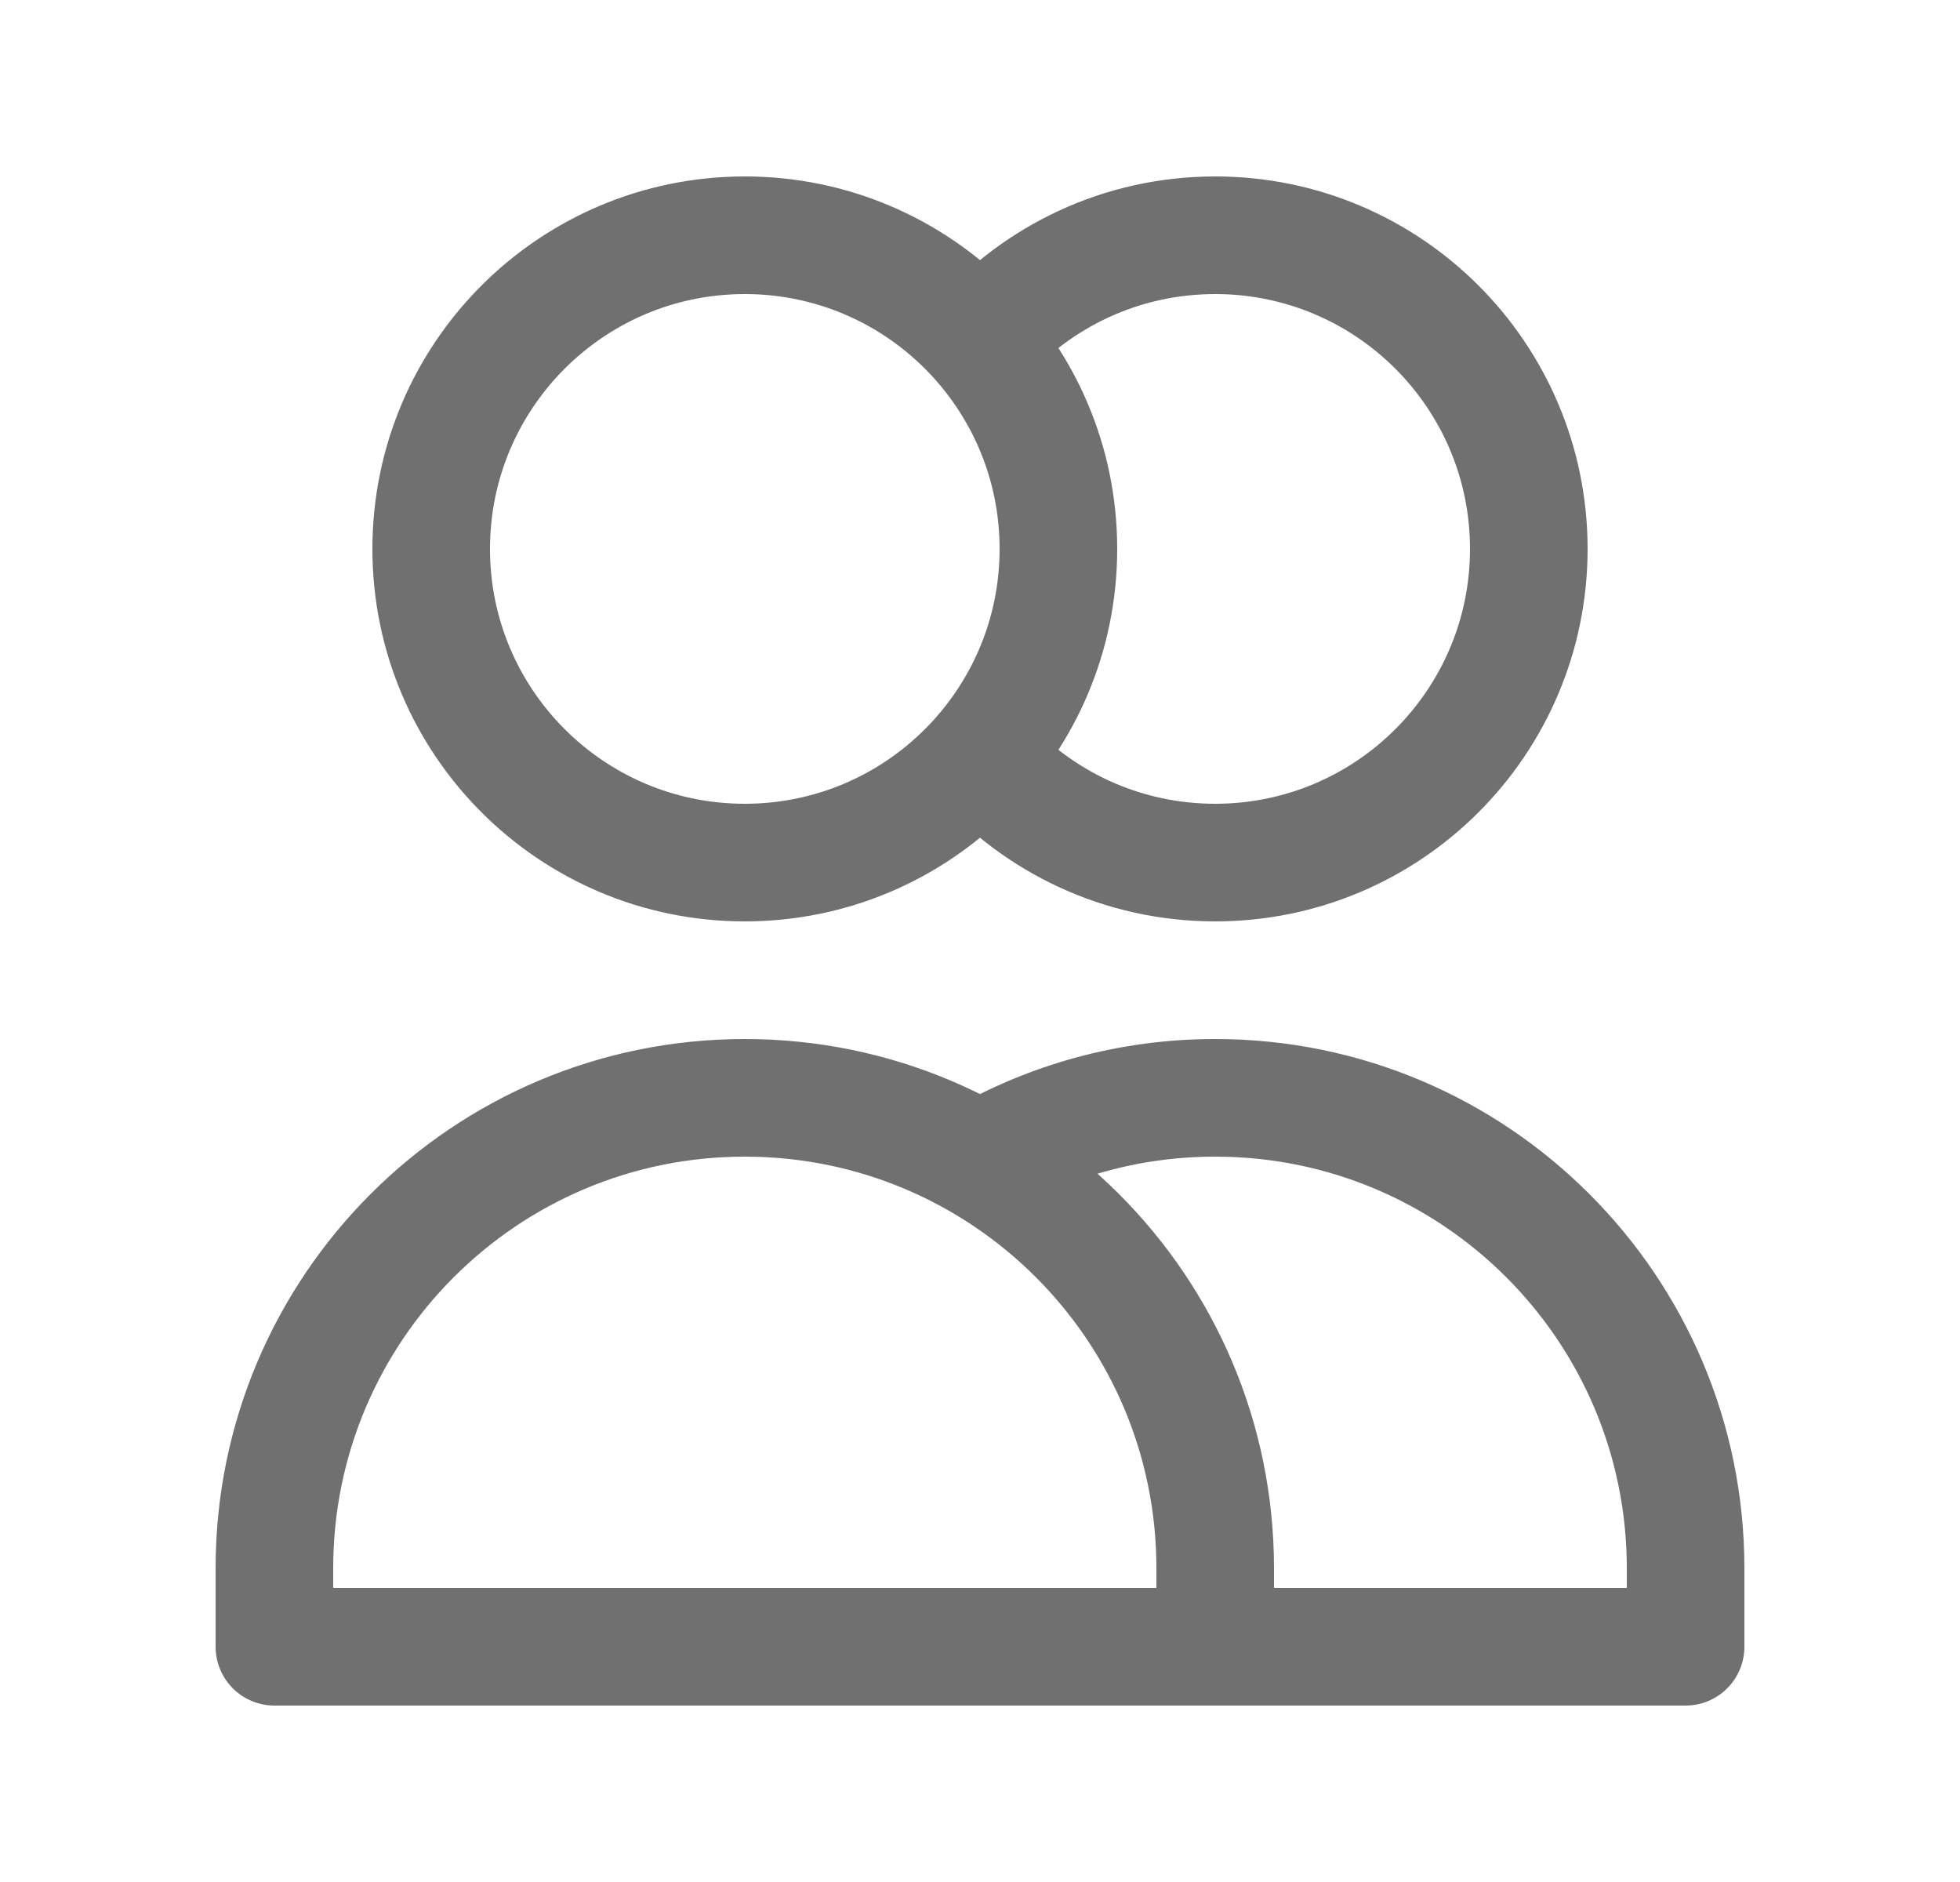 <svg width="25" height="24" viewBox="0 0 25 24" fill="none" xmlns="http://www.w3.org/2000/svg">
<path d="M12.5 4.354C13.233 3.524 14.305 3 15.5 3C17.709 3 19.5 4.791 19.5 7C19.5 9.209 17.709 11 15.5 11C14.305 11 13.233 10.476 12.5 9.646M15.5 21H3.5V20C3.5 16.686 6.186 14 9.5 14C12.814 14 15.5 16.686 15.5 20V21ZM15.5 21H21.5V20C21.5 16.686 18.814 14 15.5 14C14.407 14 13.383 14.292 12.5 14.803M13.5 7C13.5 9.209 11.709 11 9.5 11C7.291 11 5.5 9.209 5.5 7C5.5 4.791 7.291 3 9.5 3C11.709 3 13.5 4.791 13.5 7Z" stroke="#707070" stroke-width="1.5" stroke-linecap="round" stroke-linejoin="round"/>
</svg>
